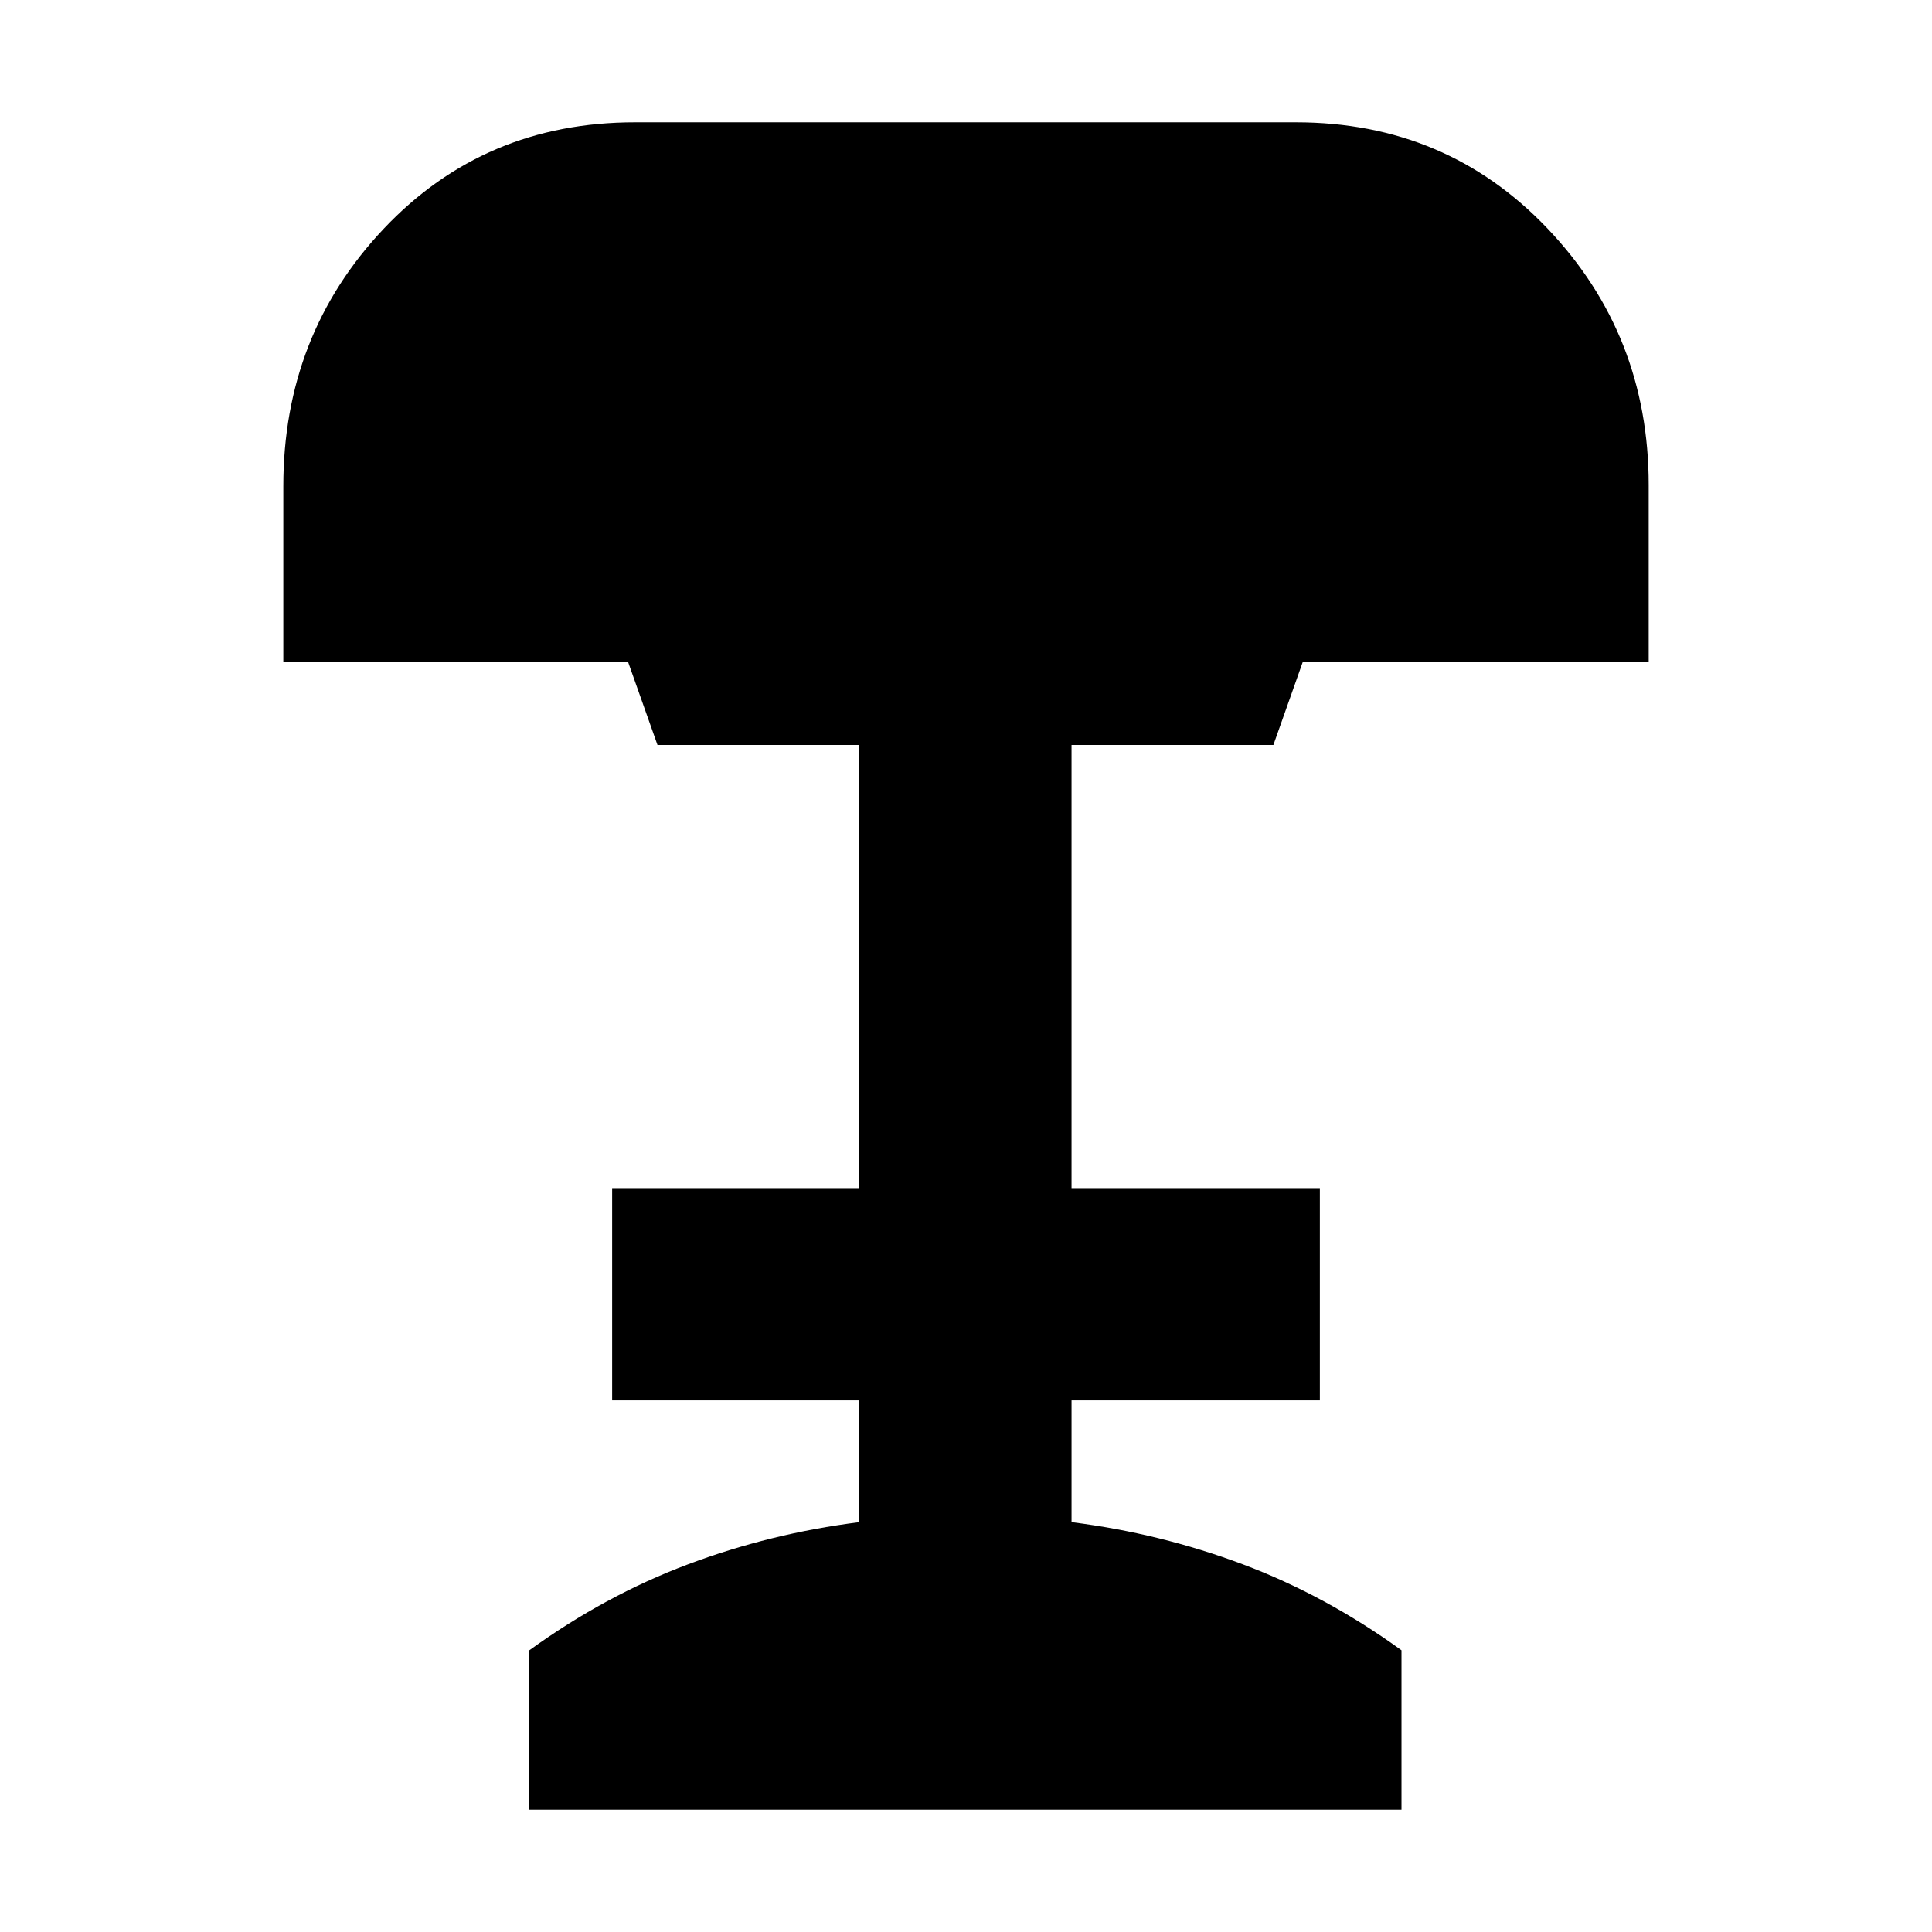 <svg xmlns="http://www.w3.org/2000/svg" height="24" viewBox="0 -960 960 960" width="24"><path d="M263.04-60.78V-140q37.7-27.26 78.76-42.67 41.07-15.42 85.2-20.98v-60.52H304.17v-105.44H427v-220.22H326.7l-14.57-41.13H140.78v-87.43q0-75.22 49.96-128.02 49.96-52.81 124.74-52.81h328.48q74.78 0 125.02 52.81 50.24 52.8 50.24 127.45v88H647.3l-14.56 41.13h-100.3v220.22h123.39v105.44H532.44v60.52q44.13 5.56 85.19 20.98 41.07 15.41 78.76 42.67v79.22H263.04Z"/></svg>